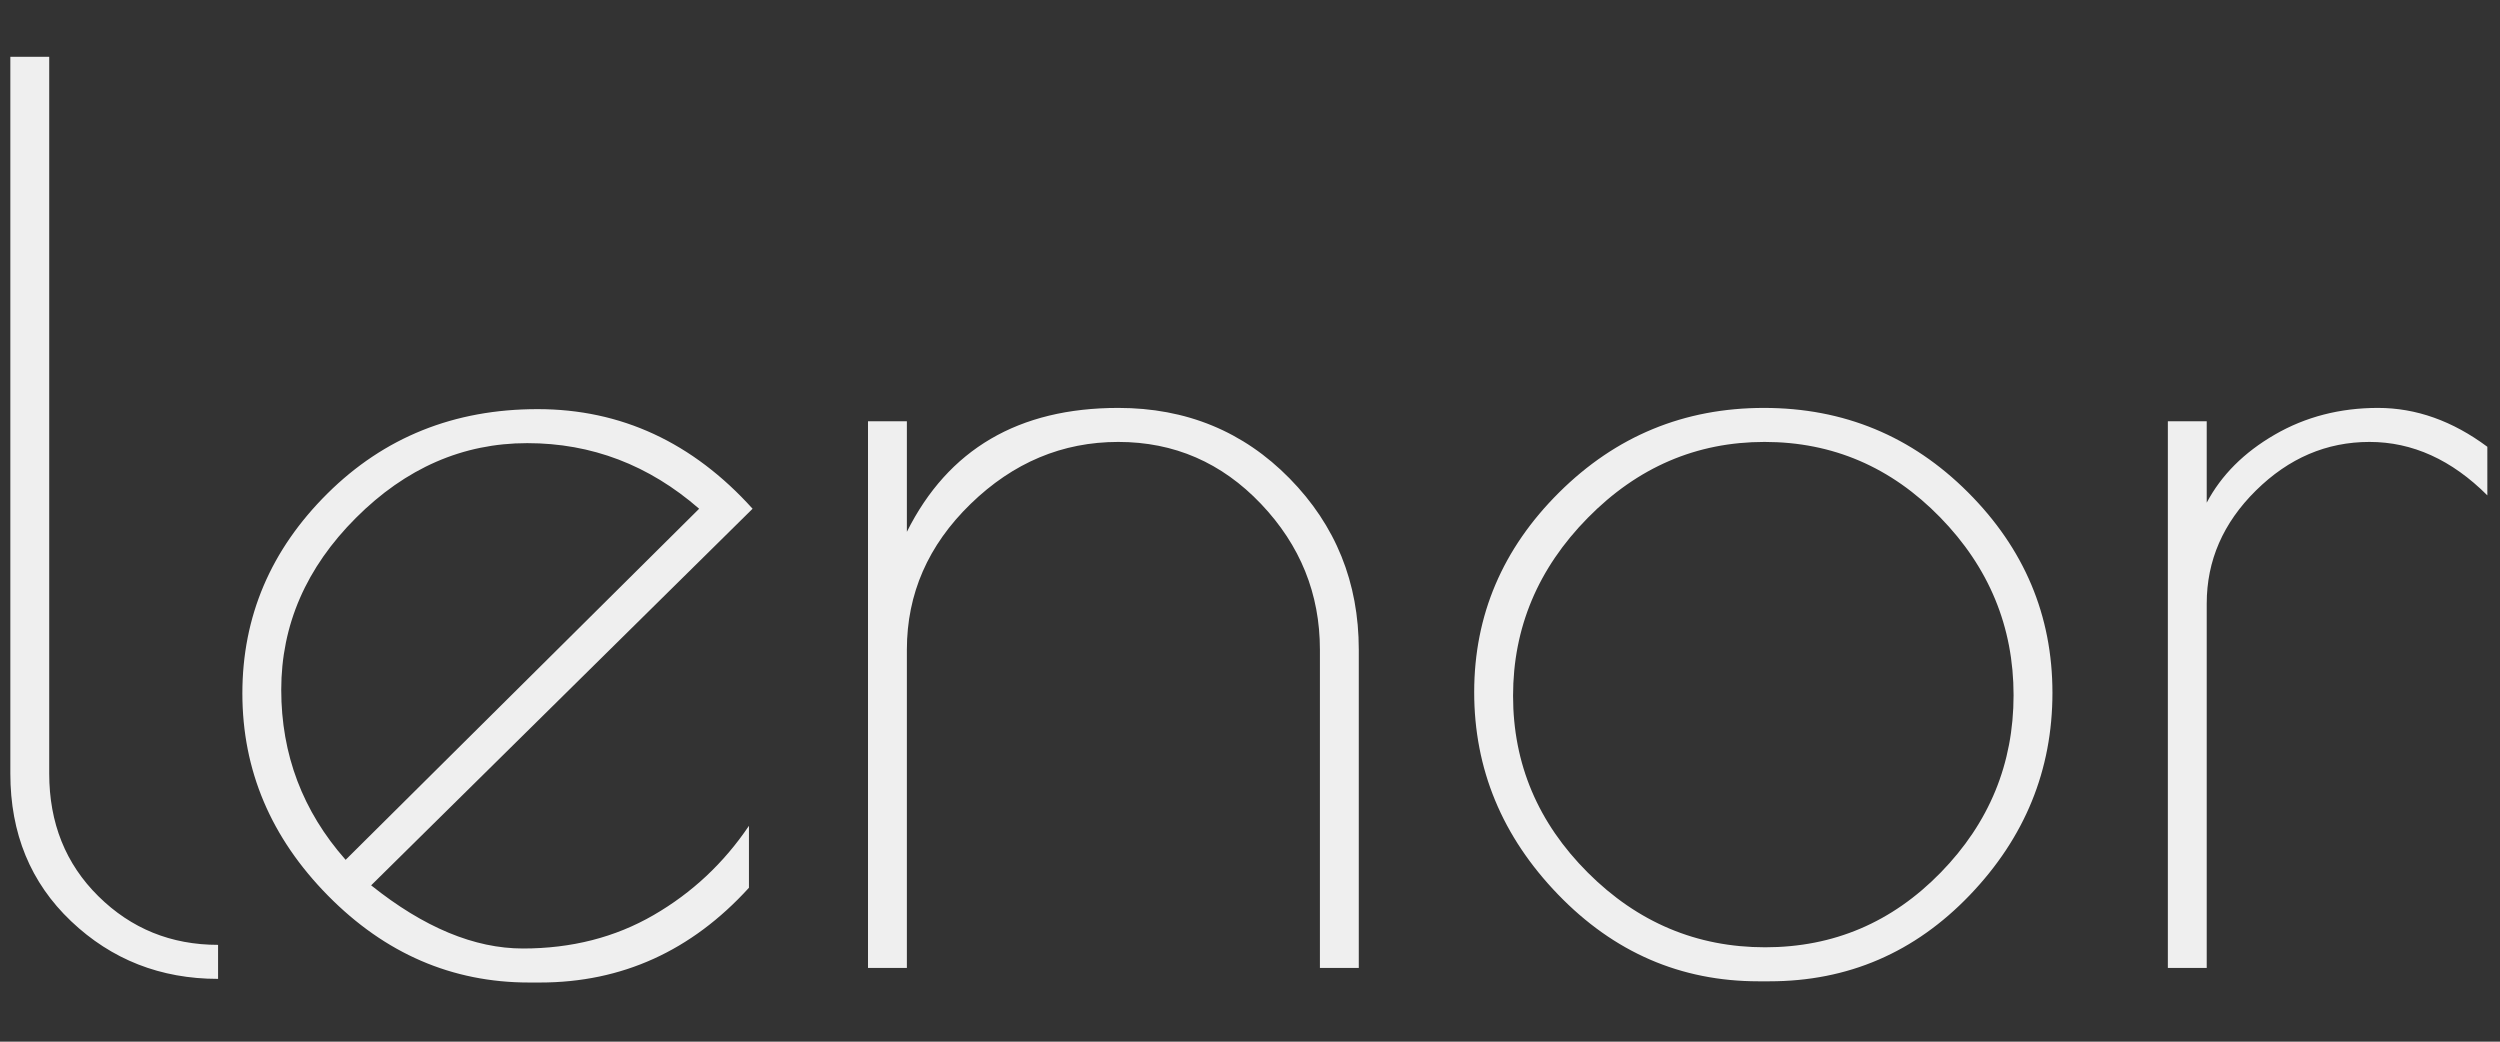 <?xml version="1.0" encoding="UTF-8" standalone="no" ?>
<!DOCTYPE svg PUBLIC "-//W3C//DTD SVG 1.1//EN" "http://www.w3.org/Graphics/SVG/1.1/DTD/svg11.dtd">
<svg xmlns="http://www.w3.org/2000/svg" xmlns:xlink="http://www.w3.org/1999/xlink" version="1.1" width="1080" height="450" viewBox="0 0 1080 450" xml:space="preserve">
<rect x="0" y="0" width="1080" height="450" fill="#333333" stroke="none"/>
<desc>Created with Fabric.js 5.2.4</desc>
<defs>
</defs>
<rect x="0" y="0" width="100%" height="100%" fill="transparent"></rect>
<g transform="matrix(1 0 0 1 540 225)" id="0f20d409-c9fb-49d5-a9a6-a47e13b225d5"  >
<rect style="stroke: none; stroke-width: 1; stroke-dasharray: none; stroke-linecap: butt; stroke-dashoffset: 0; stroke-linejoin: miter; stroke-miterlimit: 4; fill: rgb(255,255,255); fill-rule: nonzero; opacity: 1; visibility: hidden;" vector-effect="non-scaling-stroke"  x="-540" y="-225" rx="0" ry="0" width="1080" height="450" />
</g>
<g transform="matrix(Infinity NaN NaN Infinity 0 0)" id="76814dfc-0242-4292-990a-c101d1de8bdd"  >
</g>
<g transform="matrix(13.12 0 0 13.12 539.5 224.5)"  >
<path style="stroke: none; stroke-width: 0; stroke-dasharray: none; stroke-linecap: butt; stroke-dashoffset: 0; stroke-linejoin: miter; stroke-miterlimit: 4; fill: rgb(239,239,239); fill-rule: nonzero; opacity: 1;" vector-effect="non-scaling-stroke"  transform=" translate(-43.18, 14.76)" d="M 9.24 -0.76 L 9.24 -0.76 L 9.24 0.36 Q 6.4 0.36 4.4 -1.54 Q 2.4 -3.44 2.4 -6.4 L 2.4 -6.4 L 2.4 -30 L 3.68 -30 L 3.68 -6.4 Q 3.68 -3.96 5.3 -2.36 Q 6.92 -0.76 9.24 -0.76 Z M 19.84 0.48 L 19.84 0.48 L 19.48 0.48 Q 15.68 0.48 12.86 -2.38 Q 10.04 -5.24 10.04 -9.04 Q 10.04 -12.84 12.84 -15.62 Q 15.64 -18.4 19.76 -18.4 Q 23.88 -18.4 26.84 -15.12 L 26.84 -15.12 L 14.28 -2.72 Q 16.88 -0.64 19.28 -0.64 Q 21.68 -0.64 23.58 -1.74 Q 25.48 -2.84 26.72 -4.68 L 26.72 -4.68 L 26.72 -2.64 Q 23.88 0.48 19.84 0.48 Z M 19.42 -17.28 Q 16.24 -17.28 13.78 -14.82 Q 11.32 -12.36 11.32 -9.16 Q 11.32 -5.96 13.44 -3.56 L 13.44 -3.56 L 25.08 -15.12 Q 22.6 -17.28 19.42 -17.28 Z M 31.92 -10.48 L 31.92 0 L 30.64 0 L 30.64 -18 L 31.92 -18 L 31.92 -14.36 Q 33.96 -18.44 38.88 -18.44 L 38.88 -18.44 Q 42.24 -18.44 44.52 -16.12 Q 46.8 -13.8 46.8 -10.48 L 46.8 -10.48 L 46.8 0 L 45.52 0 L 45.52 -10.48 Q 45.52 -13.24 43.58 -15.28 Q 41.64 -17.32 38.88 -17.32 Q 36.12 -17.32 34.02 -15.28 Q 31.92 -13.24 31.92 -10.48 L 31.92 -10.48 Z M 59.96 0.44 Q 56.12 0.44 53.36 -2.42 Q 50.6 -5.28 50.6 -9.08 Q 50.6 -12.88 53.4 -15.66 Q 56.2 -18.44 60.14 -18.44 Q 64.08 -18.44 66.86 -15.66 Q 69.64 -12.88 69.64 -9.06 Q 69.64 -5.24 66.92 -2.4 Q 64.2 0.44 60.32 0.44 L 60.32 0.44 L 59.96 0.44 Z M 68.36 -8.98 Q 68.36 -12.36 65.94 -14.84 Q 63.52 -17.32 60.16 -17.32 Q 56.8 -17.32 54.34 -14.82 Q 51.88 -12.32 51.88 -8.96 Q 51.88 -5.6 54.34 -3.14 Q 56.8 -0.68 60.18 -0.68 Q 63.56 -0.68 65.96 -3.14 Q 68.36 -5.6 68.36 -8.98 Z M 83.96 -15.56 Q 82.2 -17.32 80.08 -17.32 Q 77.96 -17.32 76.34 -15.72 Q 74.72 -14.12 74.72 -12 L 74.72 -12 L 74.72 0 L 73.44 0 L 73.44 -18 L 74.72 -18 L 74.72 -15.32 Q 75.44 -16.68 76.96 -17.56 Q 78.48 -18.44 80.36 -18.44 Q 82.24 -18.44 83.96 -17.16 L 83.96 -17.16 L 83.96 -15.56 Z" stroke-linecap="round" />
</g>
</svg>